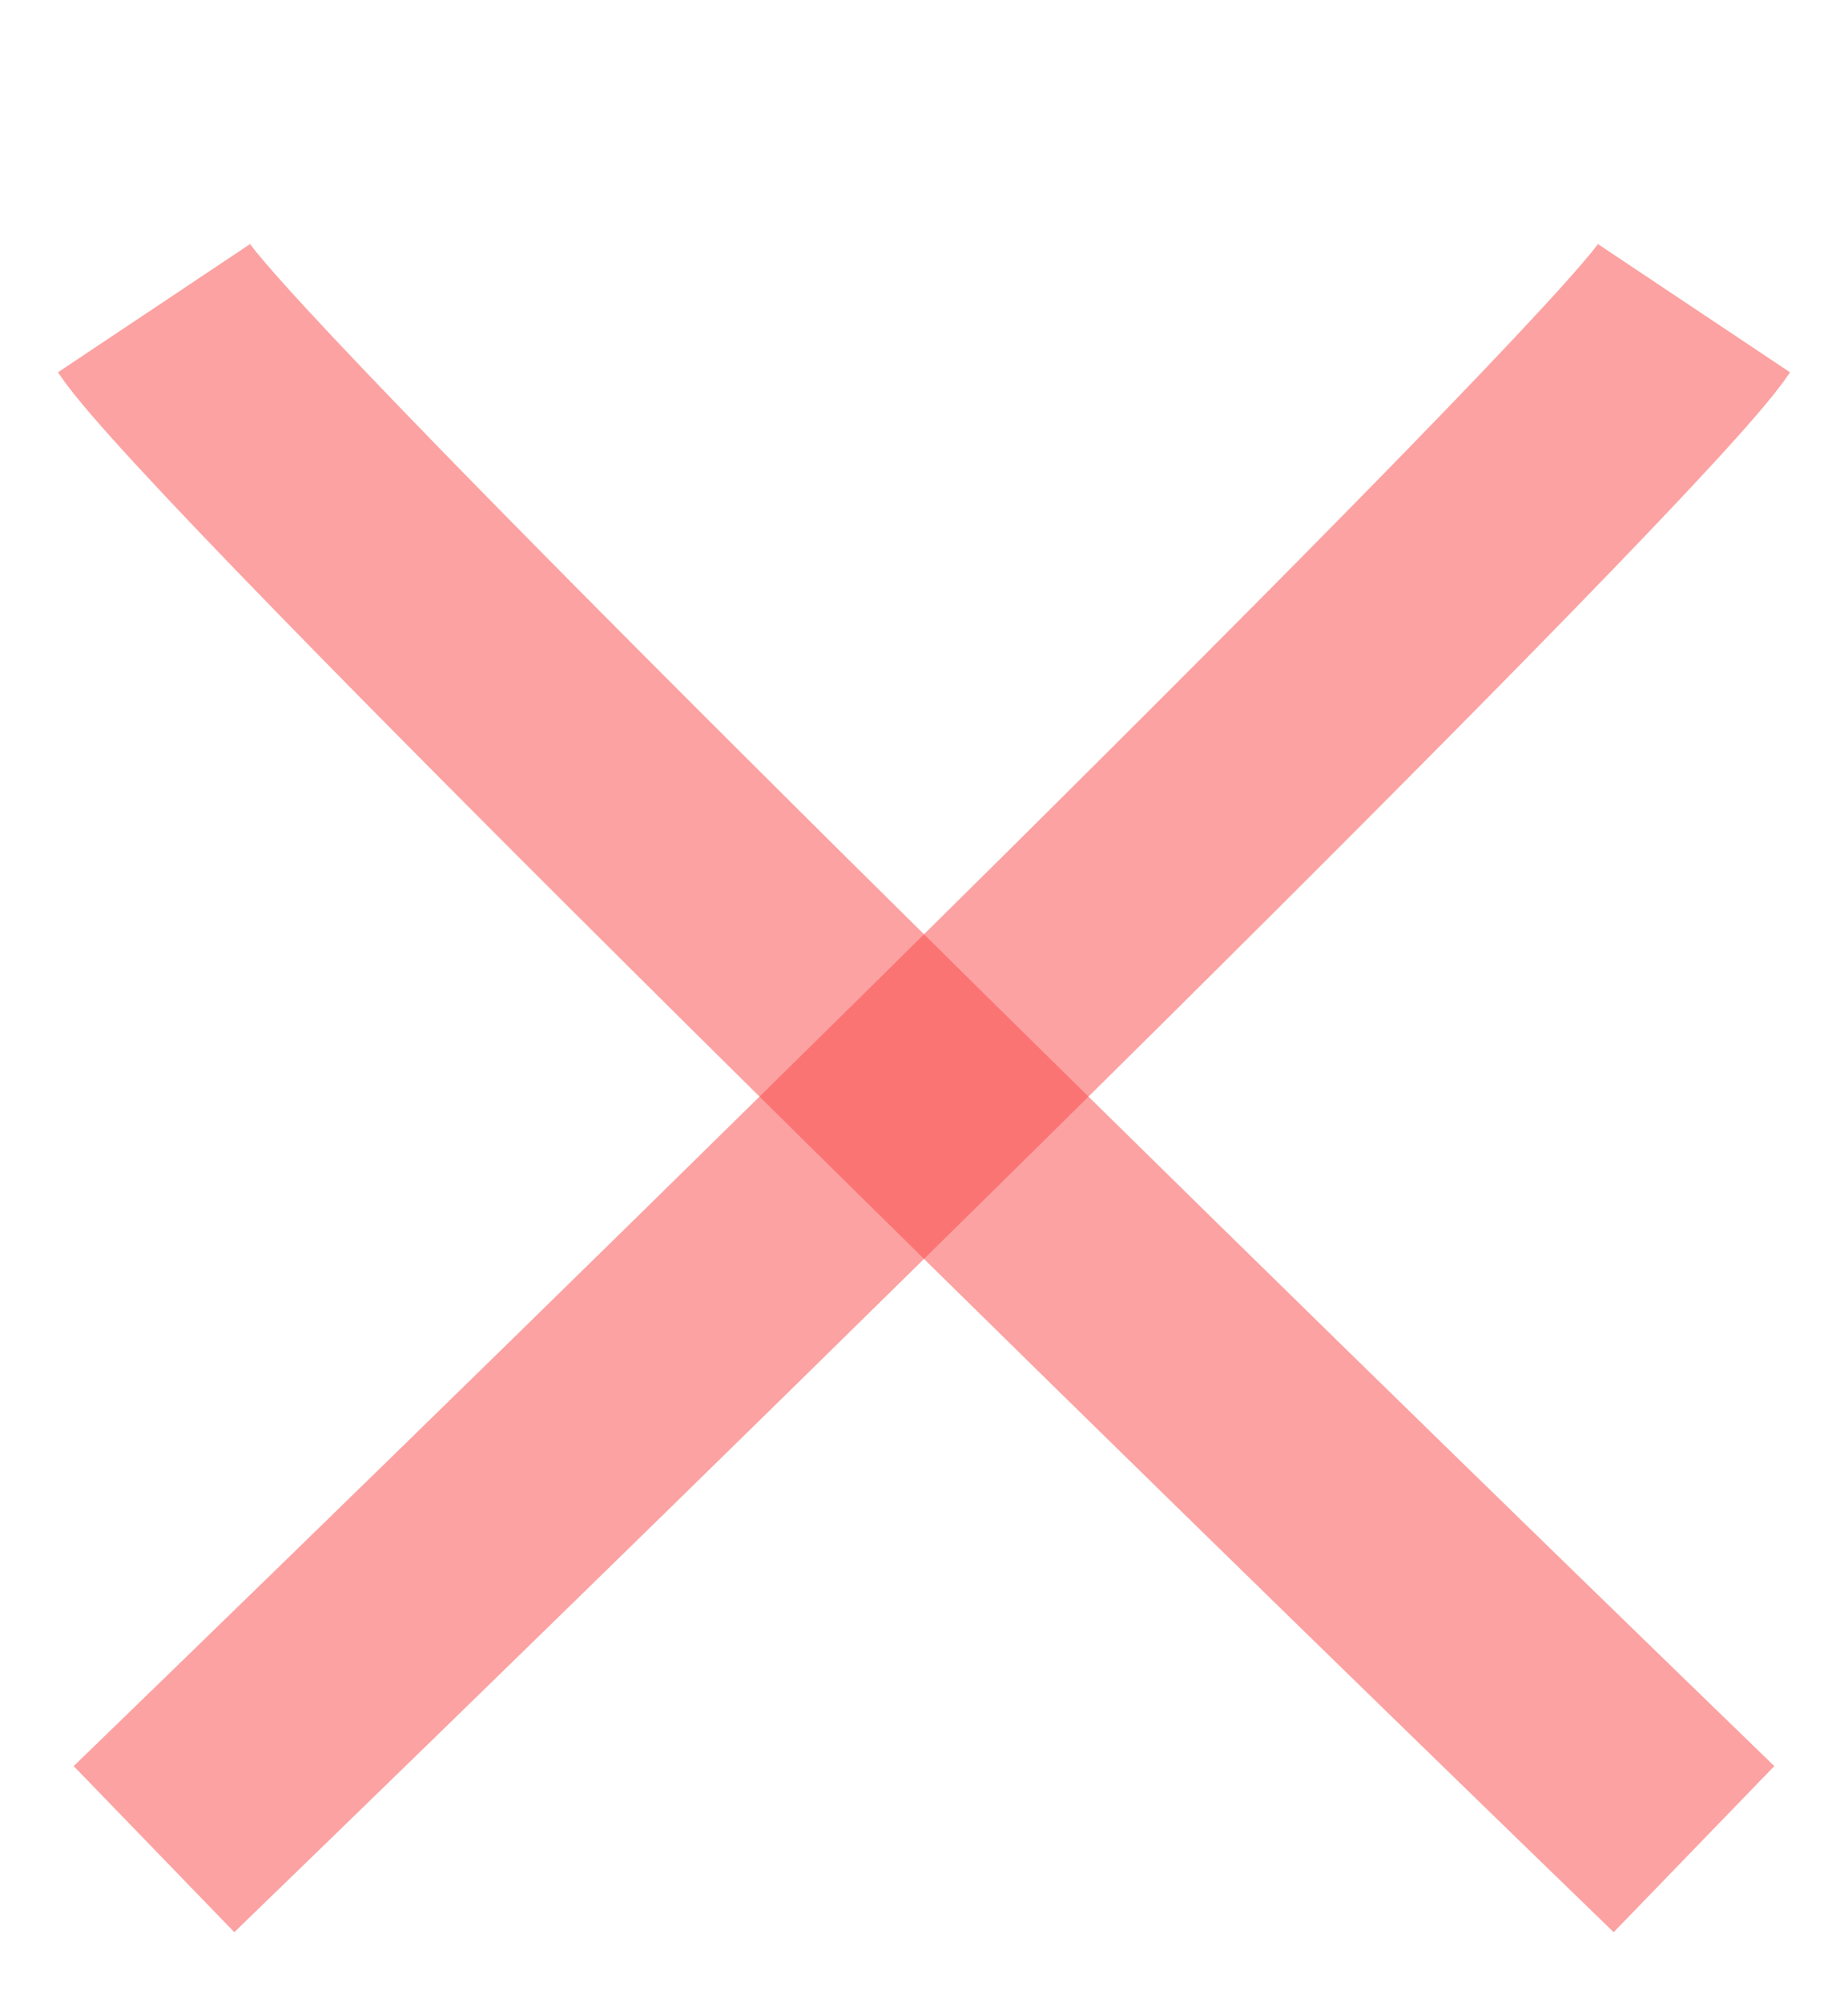 <svg width="12" height="13" viewBox="0 0 12 13" fill="none" xmlns="http://www.w3.org/2000/svg">
<path d="M1 2C1.485 2.727 7.869 8.97 11 12" stroke="#FA4747" stroke-opacity="0.5" stroke-width="1.5"/>
<path d="M11 2C10.515 2.727 4.131 8.97 1 12" stroke="#FA4747" stroke-opacity="0.5" stroke-width="1.5"/>
</svg>

